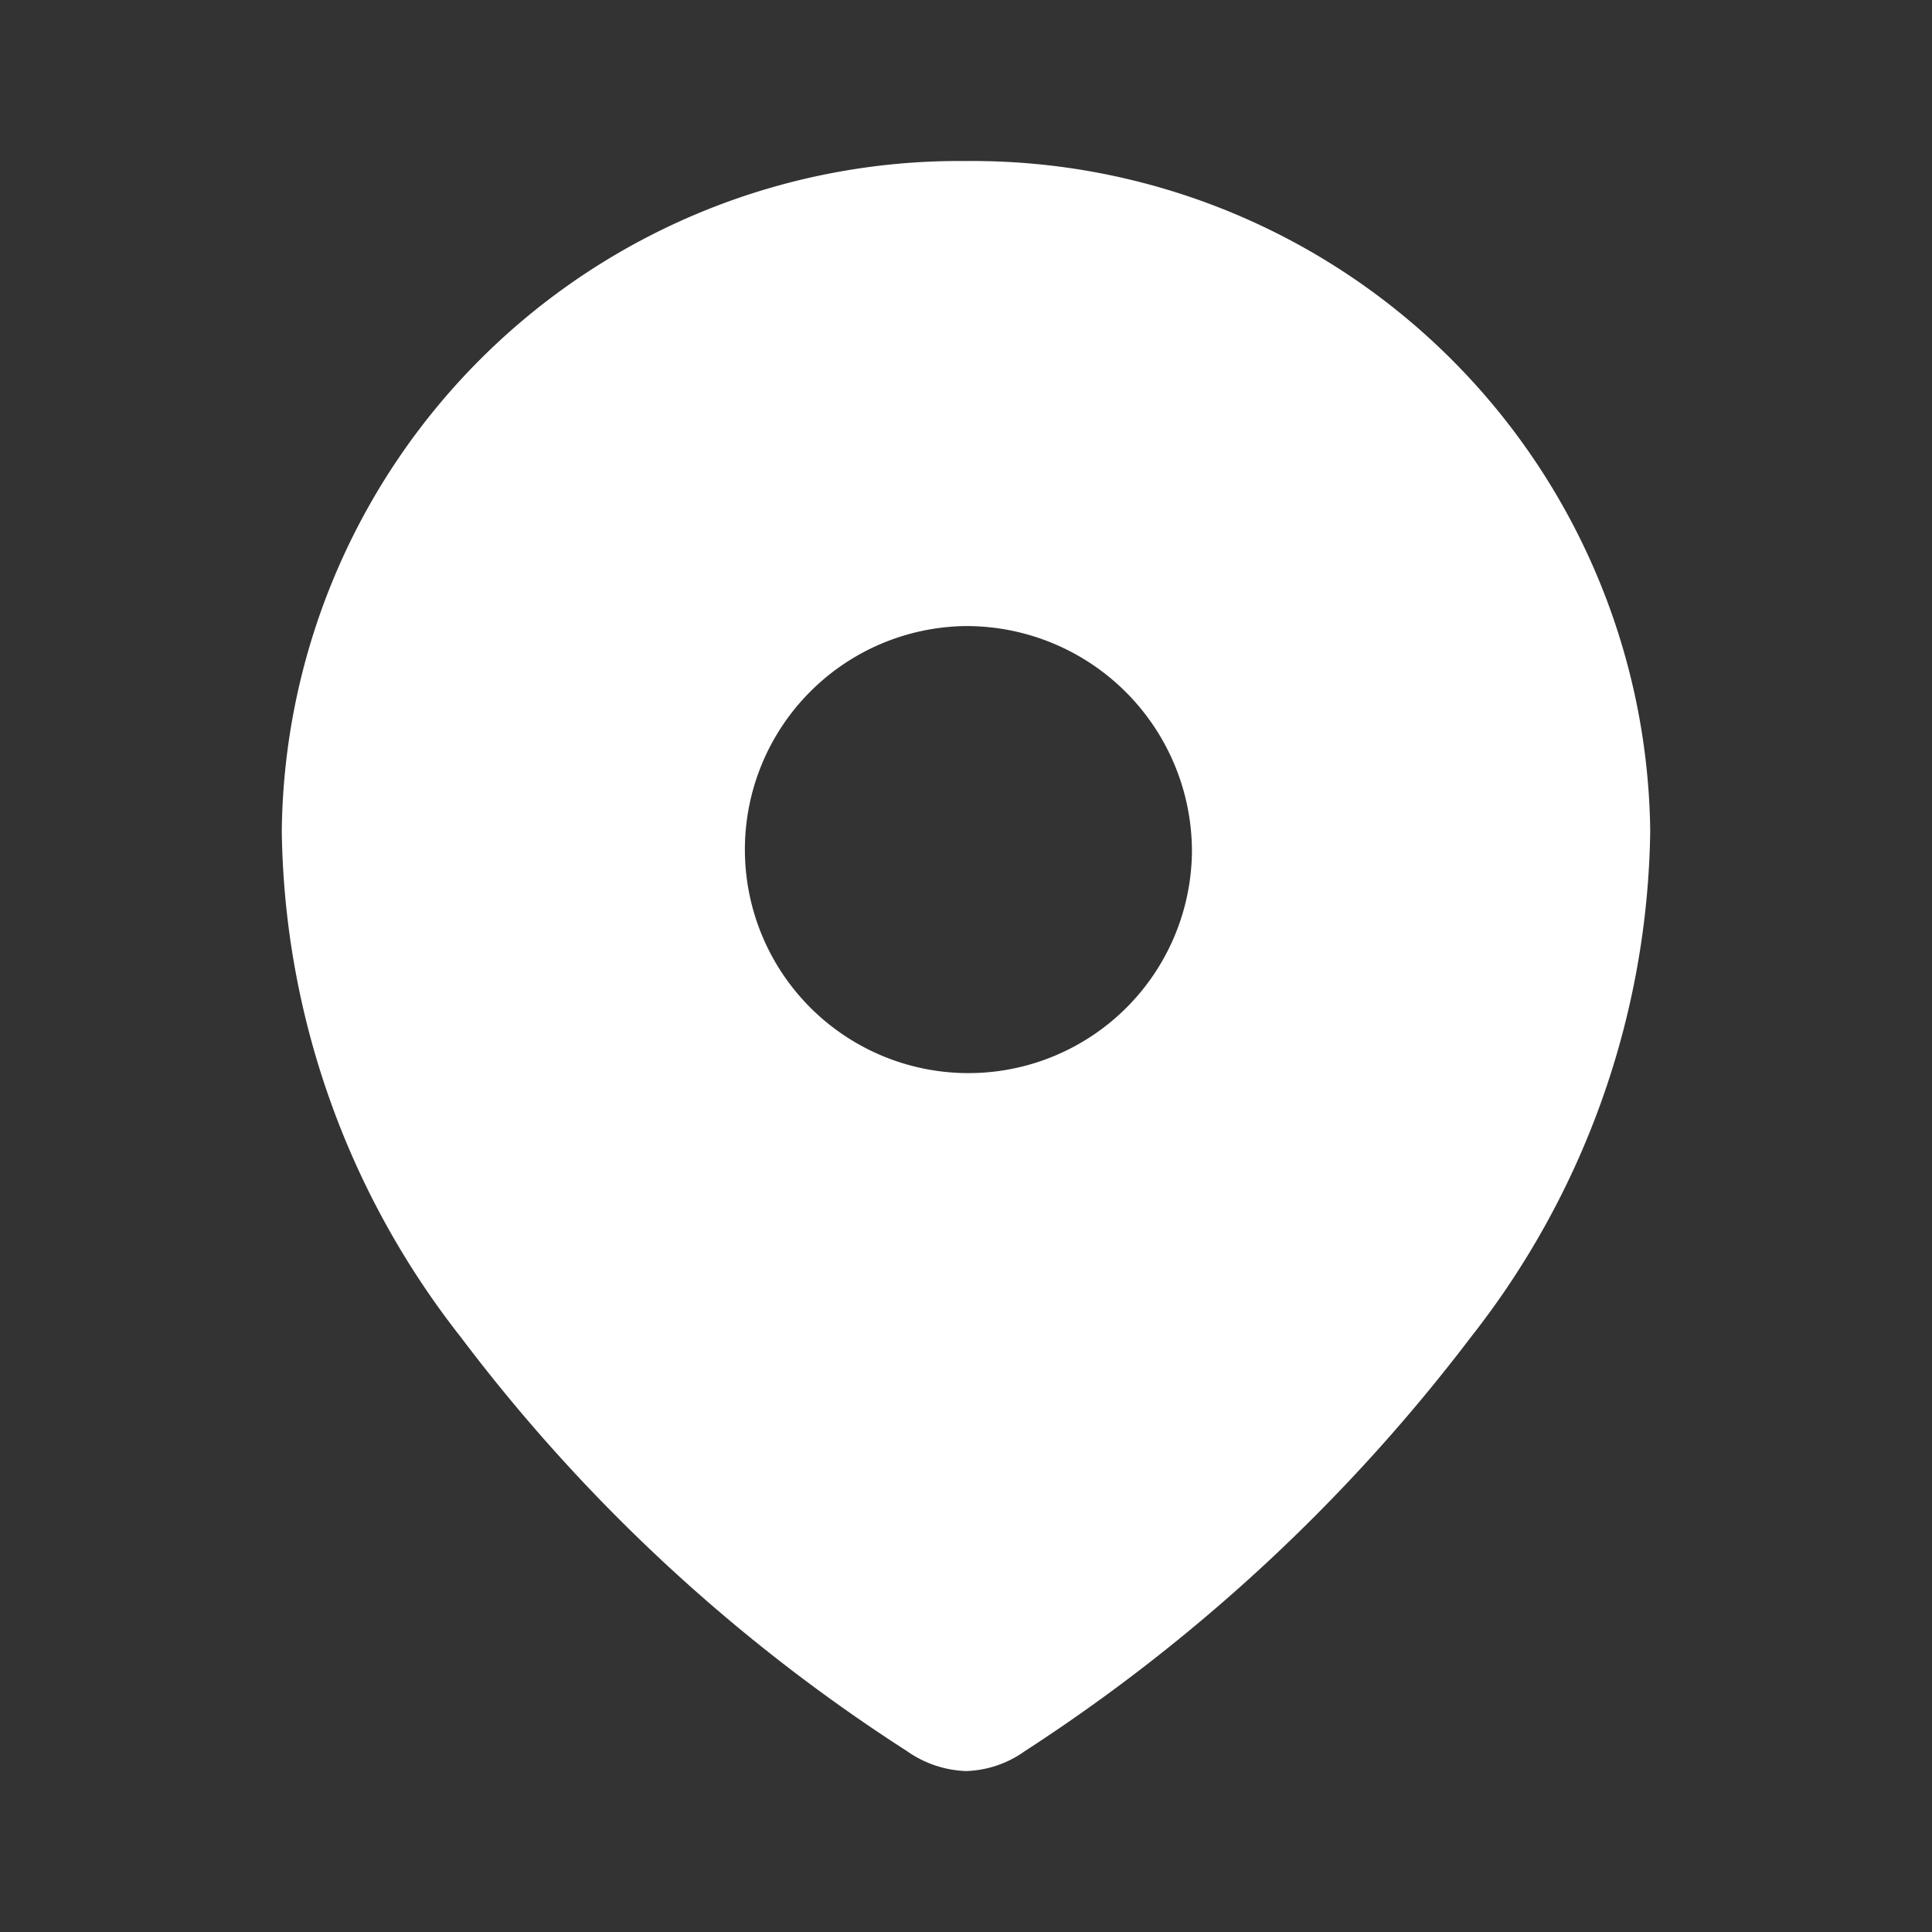 <svg id="Iconly_Bold_Location" data-name="Iconly/Bold/Location" xmlns="http://www.w3.org/2000/svg" width="20" height="20" viewBox="0 0 20 20">
  <rect x="0" y="0" width="20" height="20" fill="#333333" stroke="none"/>
  <rect id="Iconly_Bold_Location-2" data-name="Iconly/Bold/Location" width="20" height="20" fill="none"/>
  <g id="Group">
    <path id="Exclude" d="M10,18.334a1.131,1.131,0,0,1-.612-.207,17.908,17.908,0,0,1-4.617-4.284A8.648,8.648,0,0,1,2.917,8.6,7.013,7.013,0,0,1,9.995,1.667,7.019,7.019,0,0,1,17.083,8.6a8.654,8.654,0,0,1-1.859,5.245,18.266,18.266,0,0,1-4.617,4.284A1.1,1.1,0,0,1,10,18.334ZM9.995,6.481a2.314,2.314,0,1,0,2.344,2.333A2.335,2.335,0,0,0,9.995,6.481Z" 
    fill="#ffff"/>
  </g>
</svg>